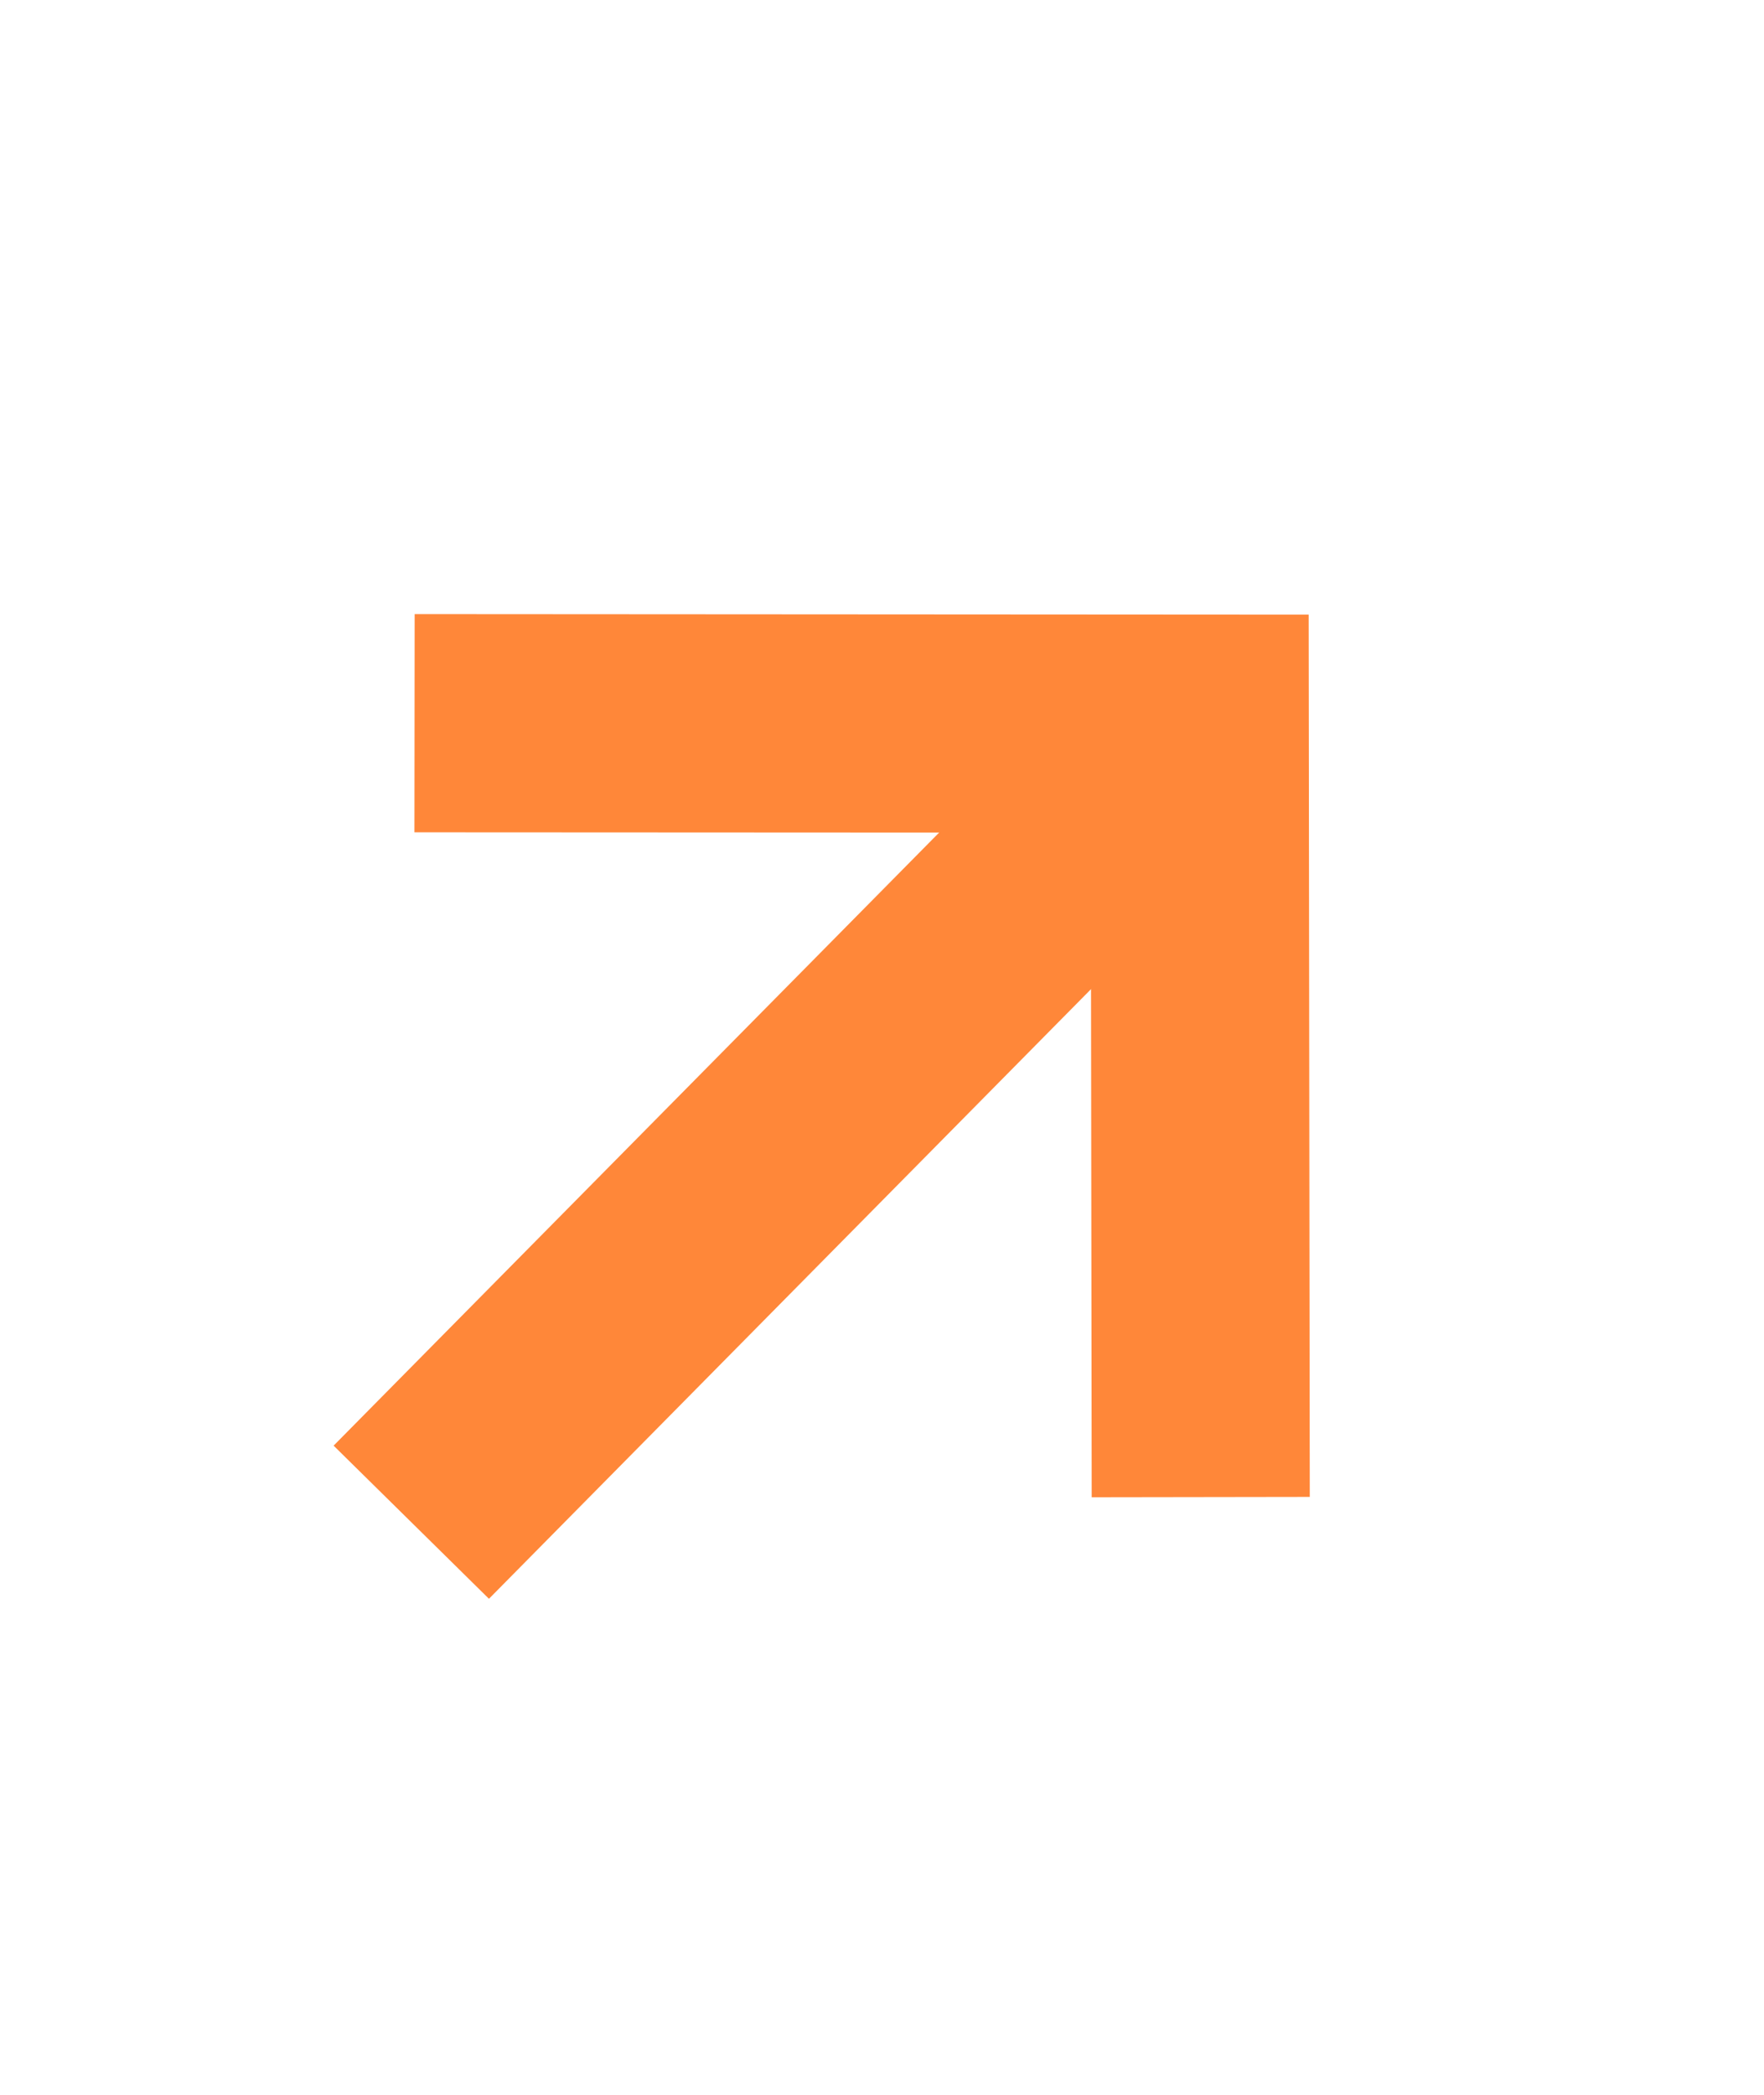<svg width="16" height="19" viewBox="0 0 16 19" fill="none" xmlns="http://www.w3.org/2000/svg">
<path fill-rule="evenodd" clip-rule="evenodd" d="M11.589 7.257L4.435 14.501L3.026 13.112L10.18 5.869L11.589 7.257Z" fill="#FF8739"/>
<path fill-rule="evenodd" clip-rule="evenodd" d="M3.761 5.57L11.87 5.575L11.88 13.577L9.902 13.58L9.894 7.552L3.759 7.549L3.761 5.57Z" fill="#FF8739"/>
</svg>
